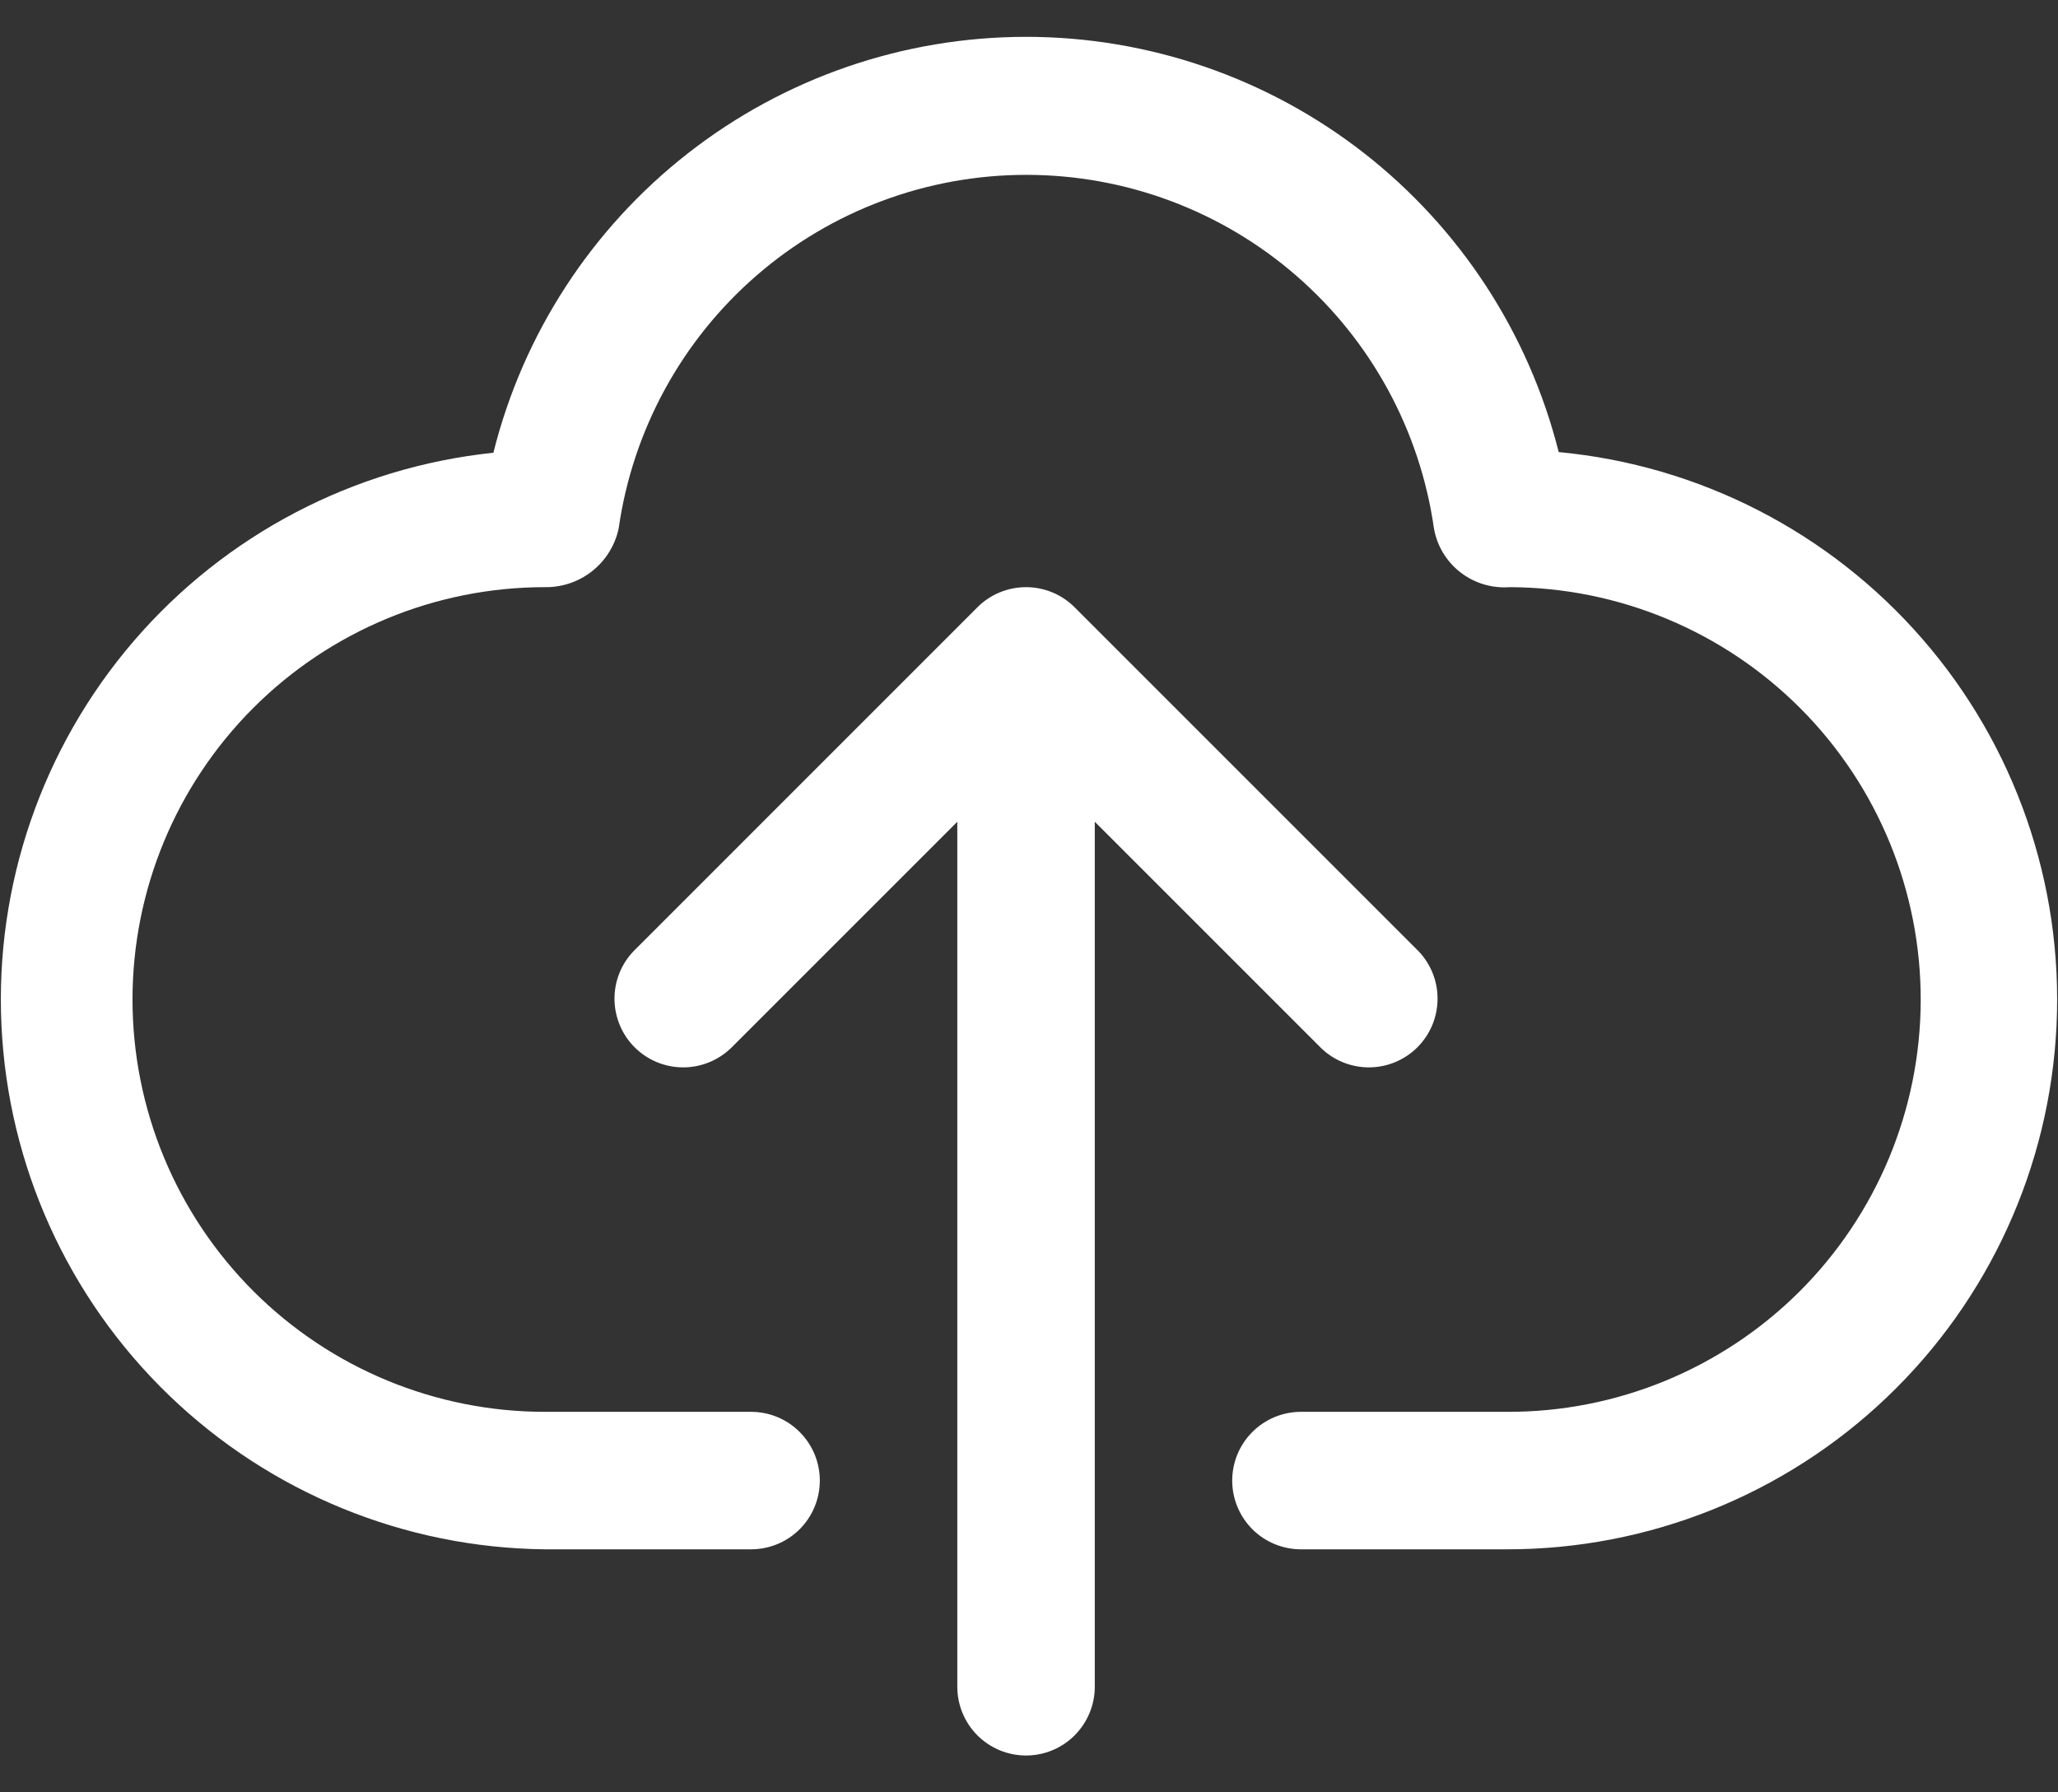 <svg width="31" height="27" viewBox="0 0 31 27" fill="none" xmlns="http://www.w3.org/2000/svg">
<rect x="0" y="0" width="31" height="27" fill="#333333" stroke="none"/>
<path d="M7.432 6.82C7.879 5.031 8.911 3.443 10.364 2.308C11.817 1.173 13.608 0.556 15.452 0.555C17.295 0.554 19.087 1.169 20.541 2.302C21.995 3.436 23.029 5.022 23.479 6.81C25.599 7.009 27.562 8.018 28.958 9.626C30.355 11.233 31.078 13.318 30.978 15.445C30.878 17.573 29.963 19.58 28.421 21.05C26.88 22.52 24.832 23.34 22.702 23.339H19.596C19.322 23.339 19.058 23.23 18.864 23.036C18.67 22.841 18.561 22.578 18.561 22.304C18.561 22.029 18.67 21.766 18.864 21.572C19.058 21.377 19.322 21.268 19.596 21.268H22.702C23.518 21.271 24.326 21.112 25.081 20.802C25.835 20.492 26.521 20.037 27.1 19.462C28.268 18.3 28.927 16.722 28.932 15.075C28.937 13.427 28.287 11.845 27.126 10.677C25.964 9.509 24.386 8.85 22.739 8.845C22.473 8.865 22.209 8.785 21.999 8.622C21.788 8.459 21.646 8.223 21.6 7.961C21.389 6.482 20.652 5.13 19.524 4.151C18.396 3.172 16.953 2.634 15.459 2.634C13.966 2.634 12.523 3.172 11.395 4.151C10.267 5.13 9.53 6.482 9.319 7.961C9.265 8.214 9.125 8.44 8.922 8.602C8.719 8.763 8.467 8.849 8.208 8.845C6.561 8.845 4.981 9.499 3.816 10.664C2.651 11.829 1.996 13.409 1.996 15.056C1.996 16.704 2.651 18.284 3.816 19.449C4.981 20.614 6.561 21.268 8.208 21.268H11.314C11.589 21.268 11.852 21.377 12.046 21.572C12.24 21.766 12.349 22.029 12.349 22.304C12.349 22.578 12.24 22.841 12.046 23.036C11.852 23.23 11.589 23.339 11.314 23.339H8.208C6.094 23.317 4.068 22.487 2.546 21.019C1.024 19.552 0.121 17.558 0.022 15.446C-0.078 13.334 0.635 11.264 2.012 9.66C3.39 8.056 5.329 7.04 7.432 6.82Z" fill="white"/>
<path d="M11.011 15.788C10.815 15.977 10.554 16.081 10.283 16.079C10.011 16.077 9.751 15.968 9.559 15.776C9.367 15.584 9.259 15.324 9.256 15.053C9.254 14.781 9.358 14.52 9.547 14.325L14.723 9.148C14.917 8.954 15.181 8.845 15.455 8.845C15.73 8.845 15.993 8.954 16.187 9.148L21.364 14.325C21.552 14.52 21.657 14.781 21.654 15.053C21.652 15.324 21.543 15.584 21.351 15.776C21.159 15.968 20.899 16.077 20.628 16.079C20.357 16.081 20.095 15.977 19.9 15.788L16.491 12.379V25.41C16.491 25.684 16.381 25.947 16.187 26.142C15.993 26.336 15.73 26.445 15.455 26.445C15.181 26.445 14.917 26.336 14.723 26.142C14.529 25.947 14.42 25.684 14.42 25.41V12.379L11.011 15.788Z" fill="white"/>
</svg>
